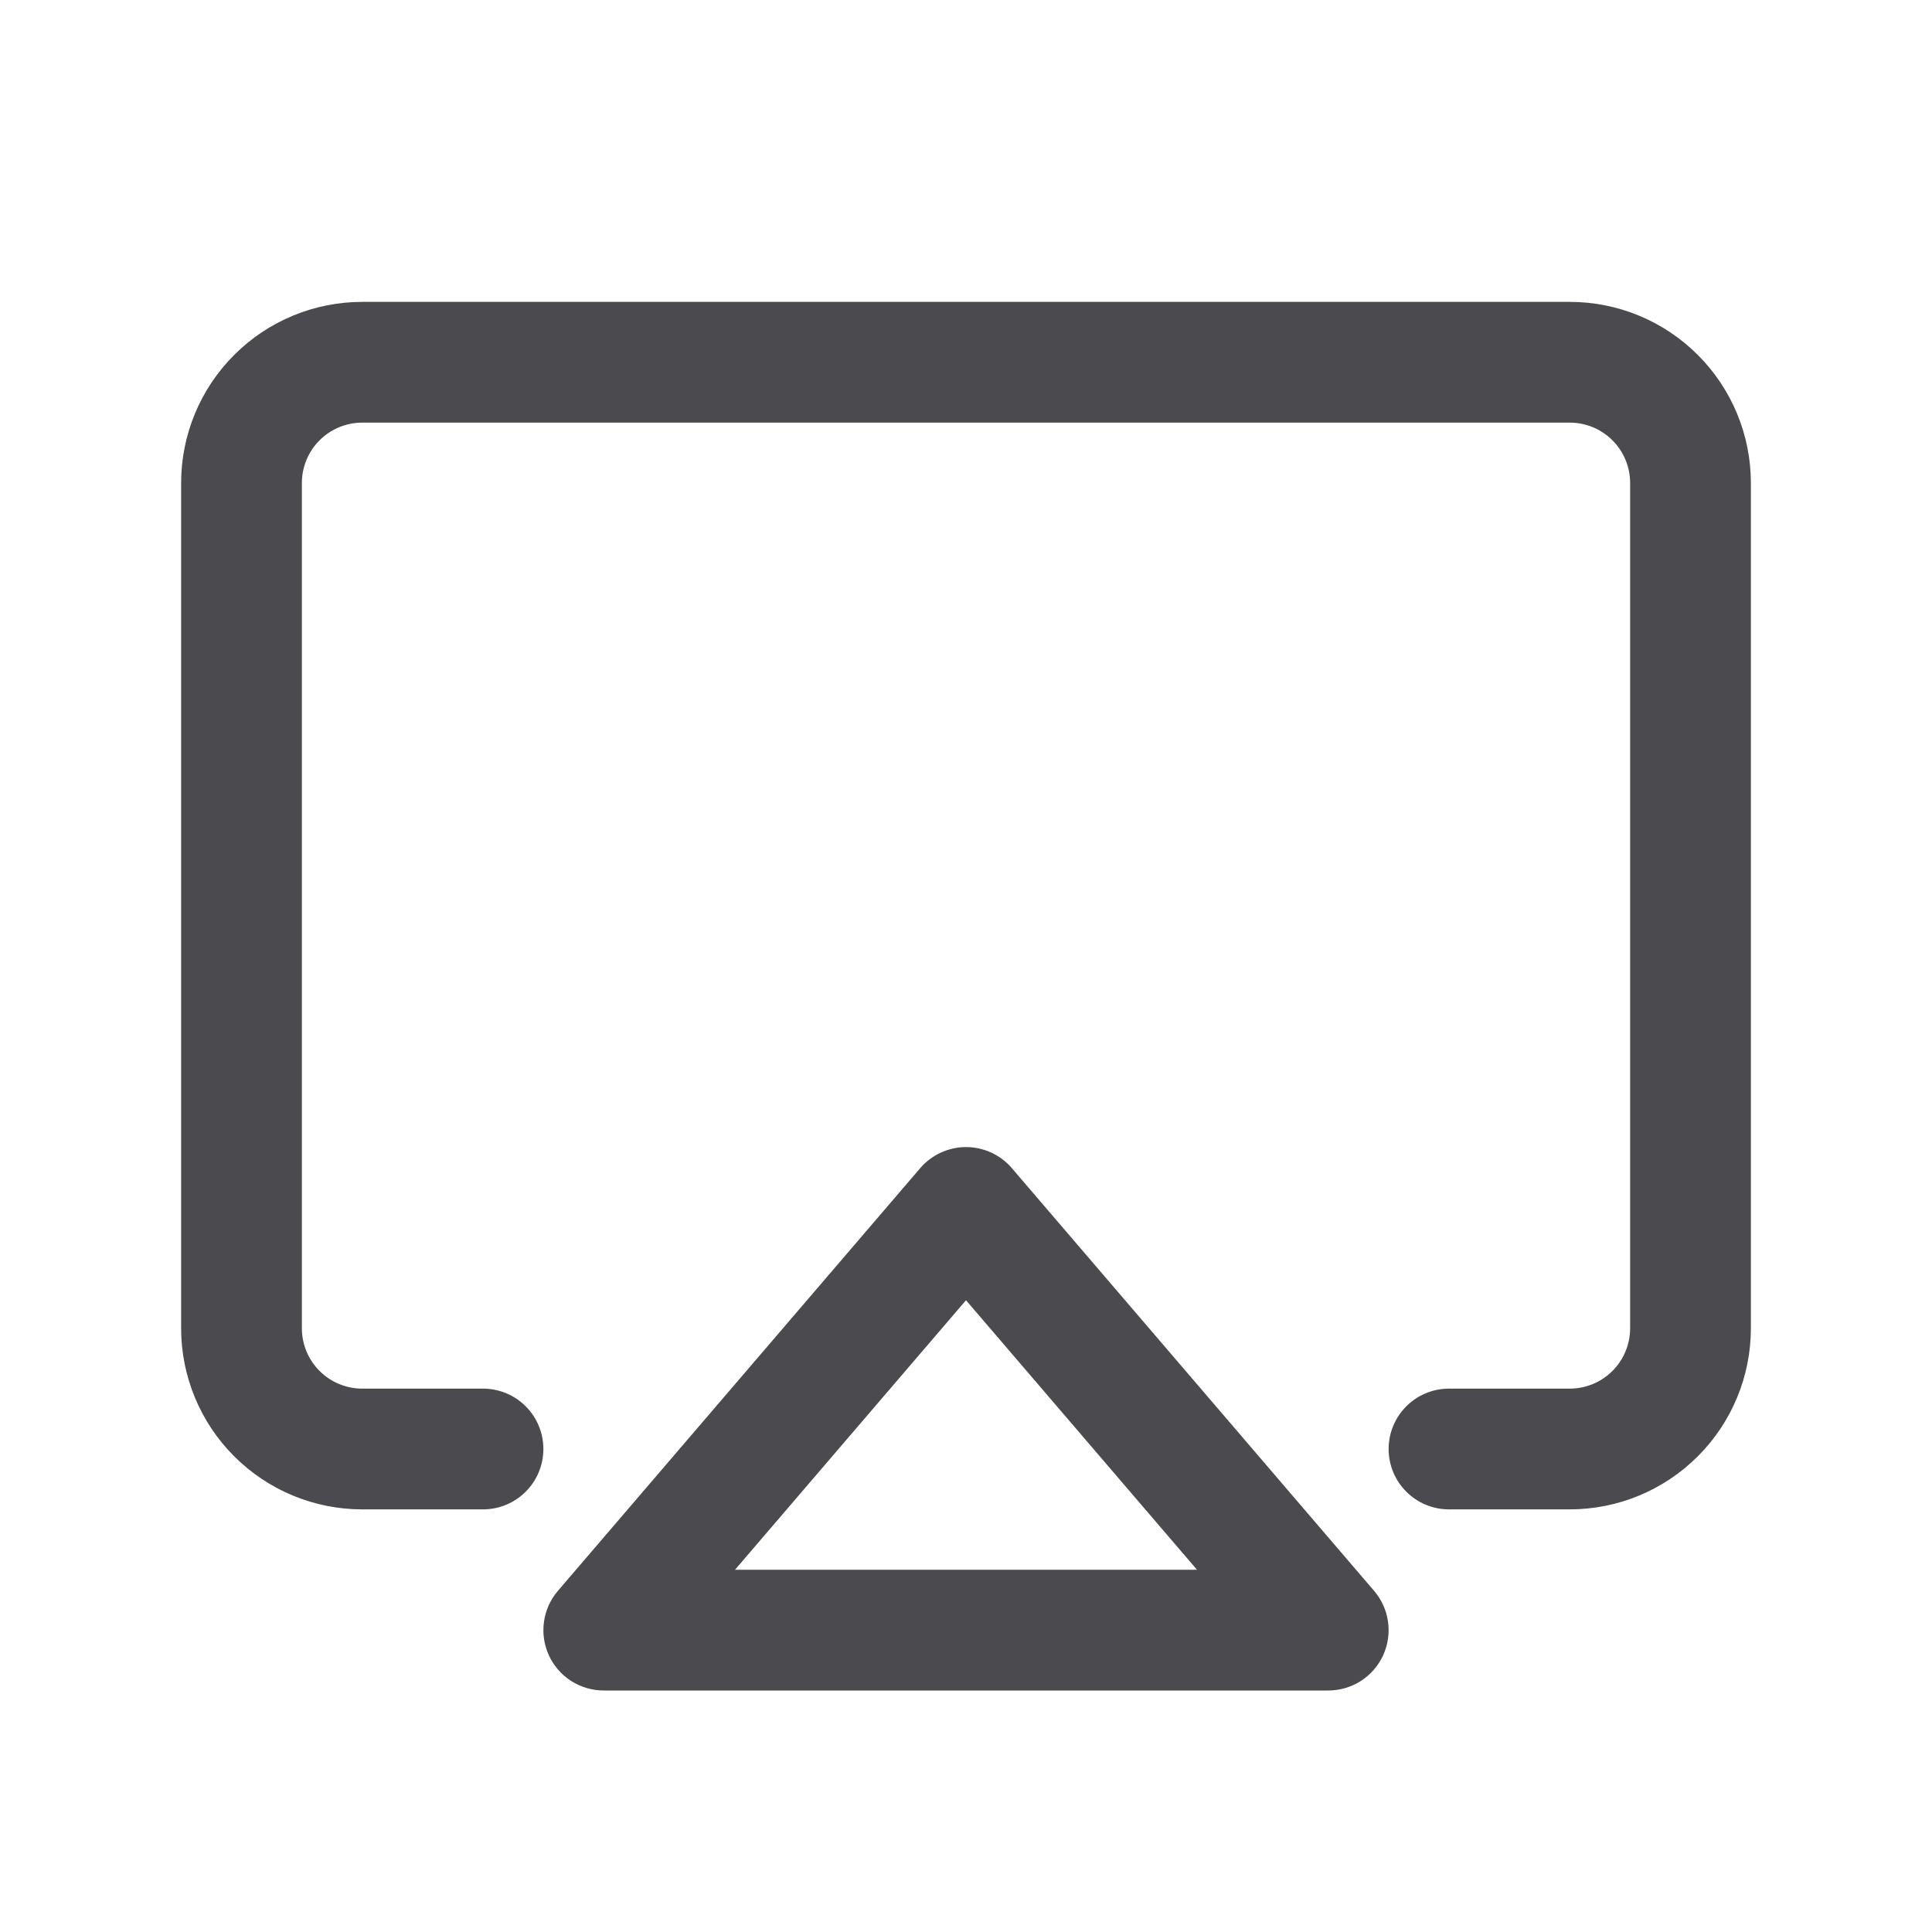 <svg width="32" height="32" viewBox="0 0 32 32" fill="none" xmlns="http://www.w3.org/2000/svg">
<path d="M16.76 19.349C16.666 19.239 16.55 19.151 16.419 19.091C16.288 19.031 16.145 18.999 16.001 18.999C15.856 18.999 15.714 19.031 15.583 19.091C15.452 19.151 15.335 19.239 15.241 19.349L9.241 26.349C9.117 26.494 9.036 26.672 9.01 26.861C8.983 27.051 9.012 27.244 9.091 27.418C9.171 27.591 9.299 27.739 9.46 27.842C9.621 27.945 9.809 28 10 28H22C22.191 28 22.379 27.945 22.54 27.842C22.701 27.739 22.829 27.591 22.909 27.418C22.988 27.244 23.017 27.051 22.99 26.861C22.964 26.672 22.883 26.494 22.759 26.349L16.76 19.349ZM12.174 26L16 21.536L19.826 26H12.174ZM29 8V22C29 22.796 28.684 23.559 28.121 24.121C27.559 24.684 26.796 25 26 25H24C23.735 25 23.48 24.895 23.293 24.707C23.105 24.52 23 24.265 23 24C23 23.735 23.105 23.48 23.293 23.293C23.48 23.105 23.735 23 24 23H26C26.265 23 26.52 22.895 26.707 22.707C26.895 22.52 27 22.265 27 22V8C27 7.735 26.895 7.48 26.707 7.293C26.52 7.105 26.265 7 26 7H6C5.735 7 5.48 7.105 5.293 7.293C5.105 7.48 5 7.735 5 8V22C5 22.265 5.105 22.52 5.293 22.707C5.48 22.895 5.735 23 6 23H8C8.265 23 8.52 23.105 8.707 23.293C8.895 23.48 9 23.735 9 24C9 24.265 8.895 24.52 8.707 24.707C8.52 24.895 8.265 25 8 25H6C5.204 25 4.441 24.684 3.879 24.121C3.316 23.559 3 22.796 3 22V8C3 7.204 3.316 6.441 3.879 5.879C4.441 5.316 5.204 5 6 5H26C26.796 5 27.559 5.316 28.121 5.879C28.684 6.441 29 7.204 29 8Z" fill="#4A4A4F"/>
</svg>
